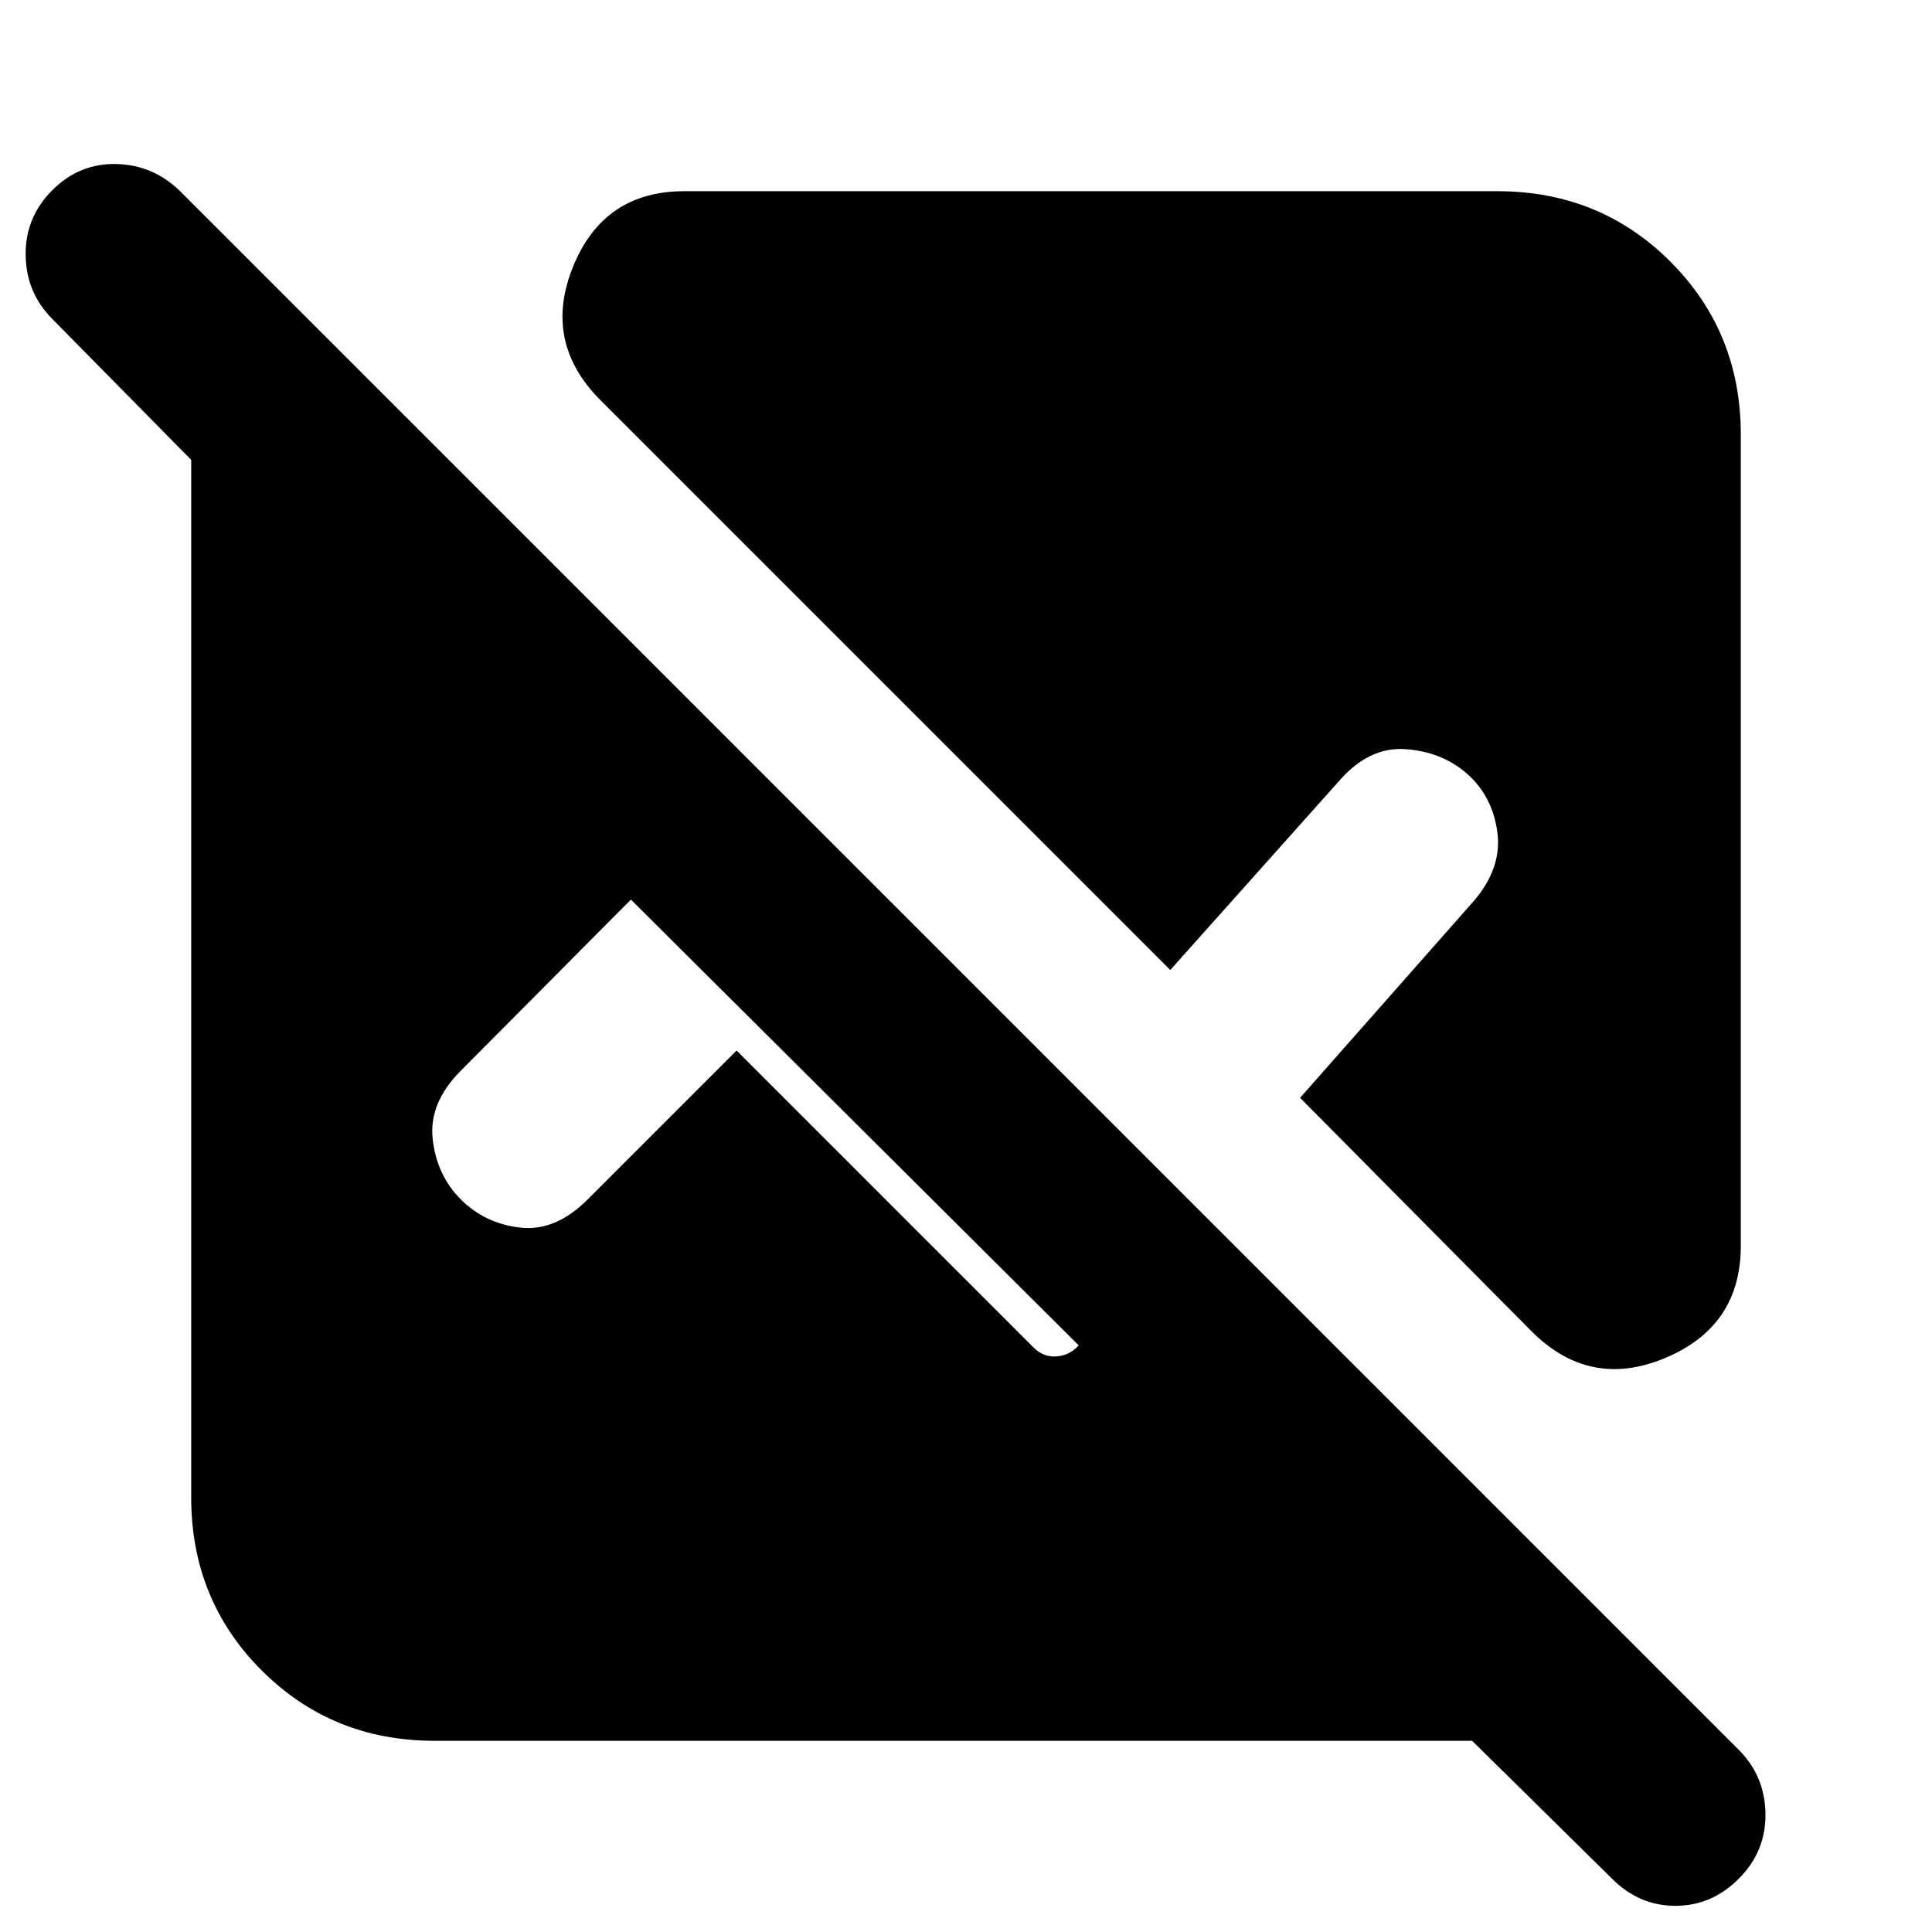 <svg xmlns="http://www.w3.org/2000/svg" height="24" viewBox="0 -960 960 960" width="24"><path d="M731.5-95H216q-51 0-86-35t-35-86v-515.5l-69-70q-13-13-13.25-31.75T26-865.5q13.5-13.5 32-13t32 14l774 774q13 13 13.25 31.75T864-26.5Q850.5-13 832.5-13T801-26.5L731.5-95ZM865-744v403q0 40-37.5 55.75T761-298.5l-115-116 86.5-98q14-16.5 11.5-34.25t-15-28.75q-12.5-11-30.75-12.25T665-571.5L581.5-478l-283-283q-29-29-13.75-66.5T340-865h404q51 0 86 35t35 86ZM366-438l147.5 147.5q5 5 11.5 4.5t11-5.5L313.5-513 229-428q-16 16-14 34t14 30q12 12 29.5 14t33.5-14l74-74Z"/></svg>
